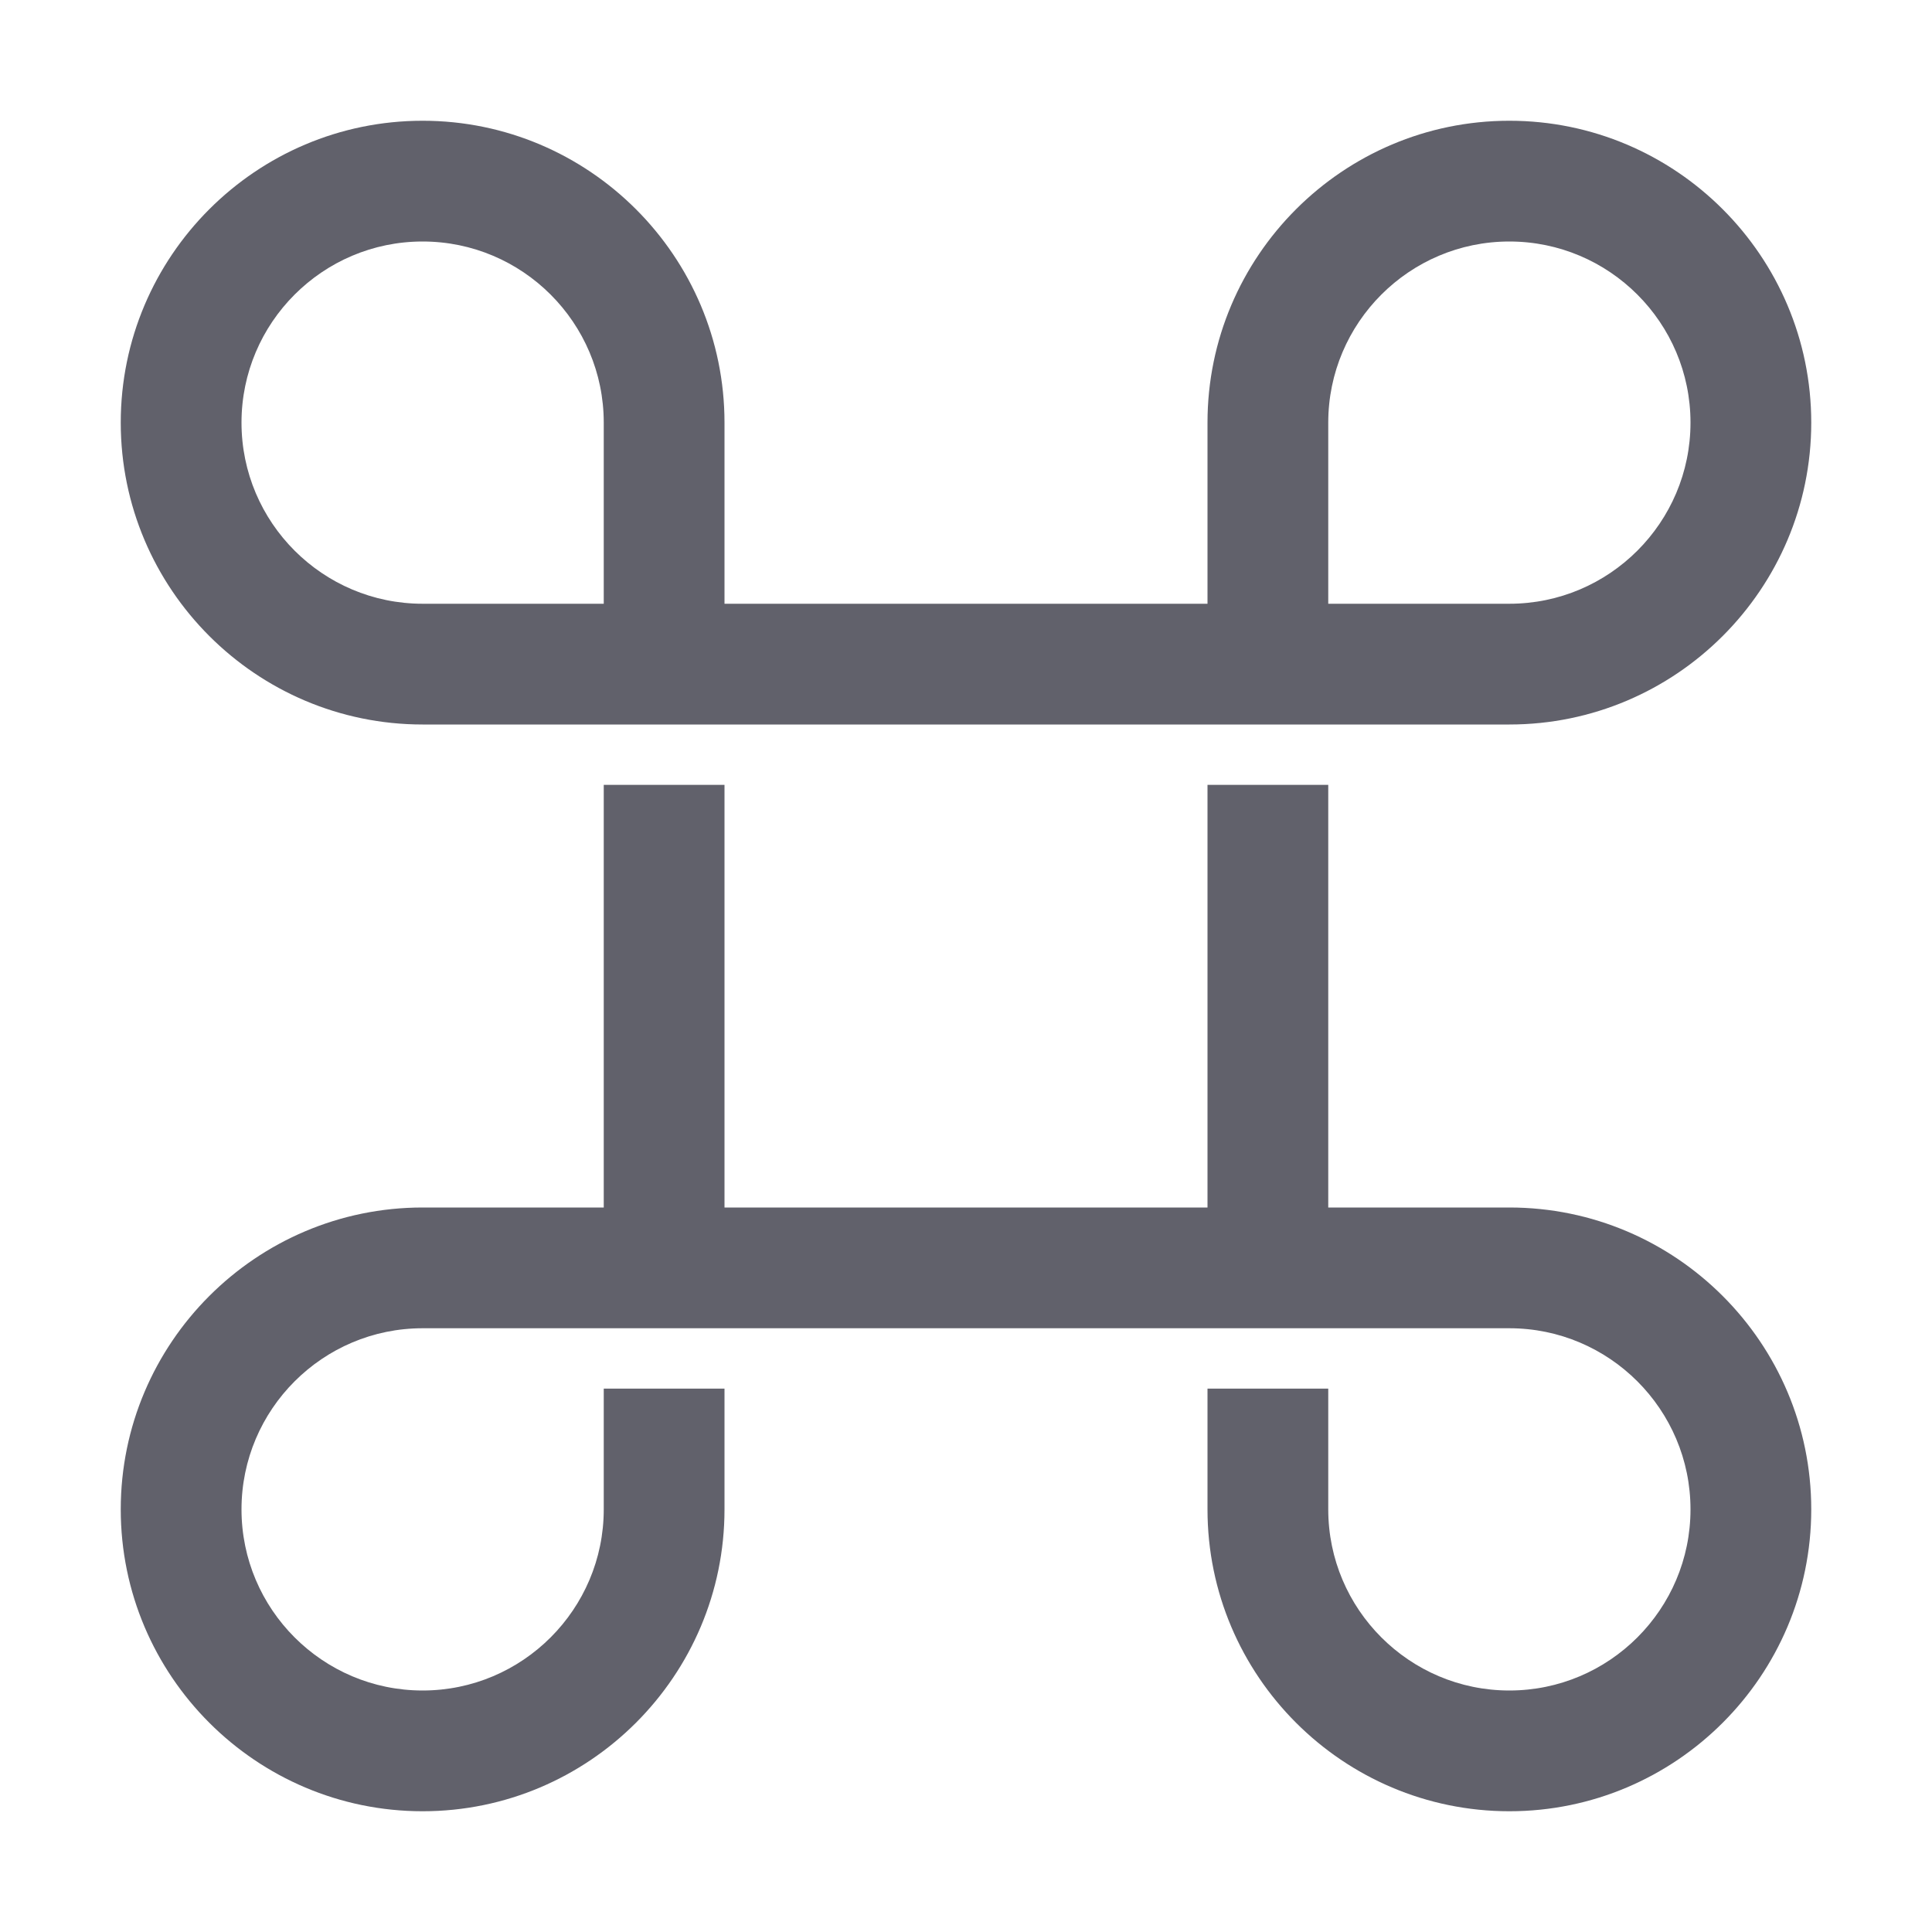 <svg xmlns="http://www.w3.org/2000/svg" height="64" width="64" viewBox="0 0 64 64"><title>command 3</title><g fill="#61616b" class="nc-icon-wrapper"><path fill="#61616b" d="M14,24h2h31h3c5.514,0,10-4.486,10-10S55.514,4,50,4S40,8.486,40,14v6H24v-6c0-5.514-4.486-10-10-10 S4,8.486,4,14S8.486,24,14,24z M44,14c0-3.309,2.691-6,6-6s6,2.691,6,6s-2.691,6-6,6h-6V14z M14,8c3.309,0,6,2.691,6,6v6h-6 c-3.309,0-6-2.691-6-6S10.691,8,14,8z"></path> <path fill="#61616b" d="M50,40h-6V26h-4v14H24V26h-4v14h-6C8.486,40,4,44.486,4,50s4.486,10,10,10s10-4.486,10-10v-4h-4v4 c0,3.309-2.691,6-6,6s-6-2.691-6-6s2.691-6,6-6h4h28h4c3.309,0,6,2.691,6,6s-2.691,6-6,6s-6-2.691-6-6v-4h-4v4 c0,5.514,4.486,10,10,10s10-4.486,10-10S55.514,40,50,40z"></path></g></svg>